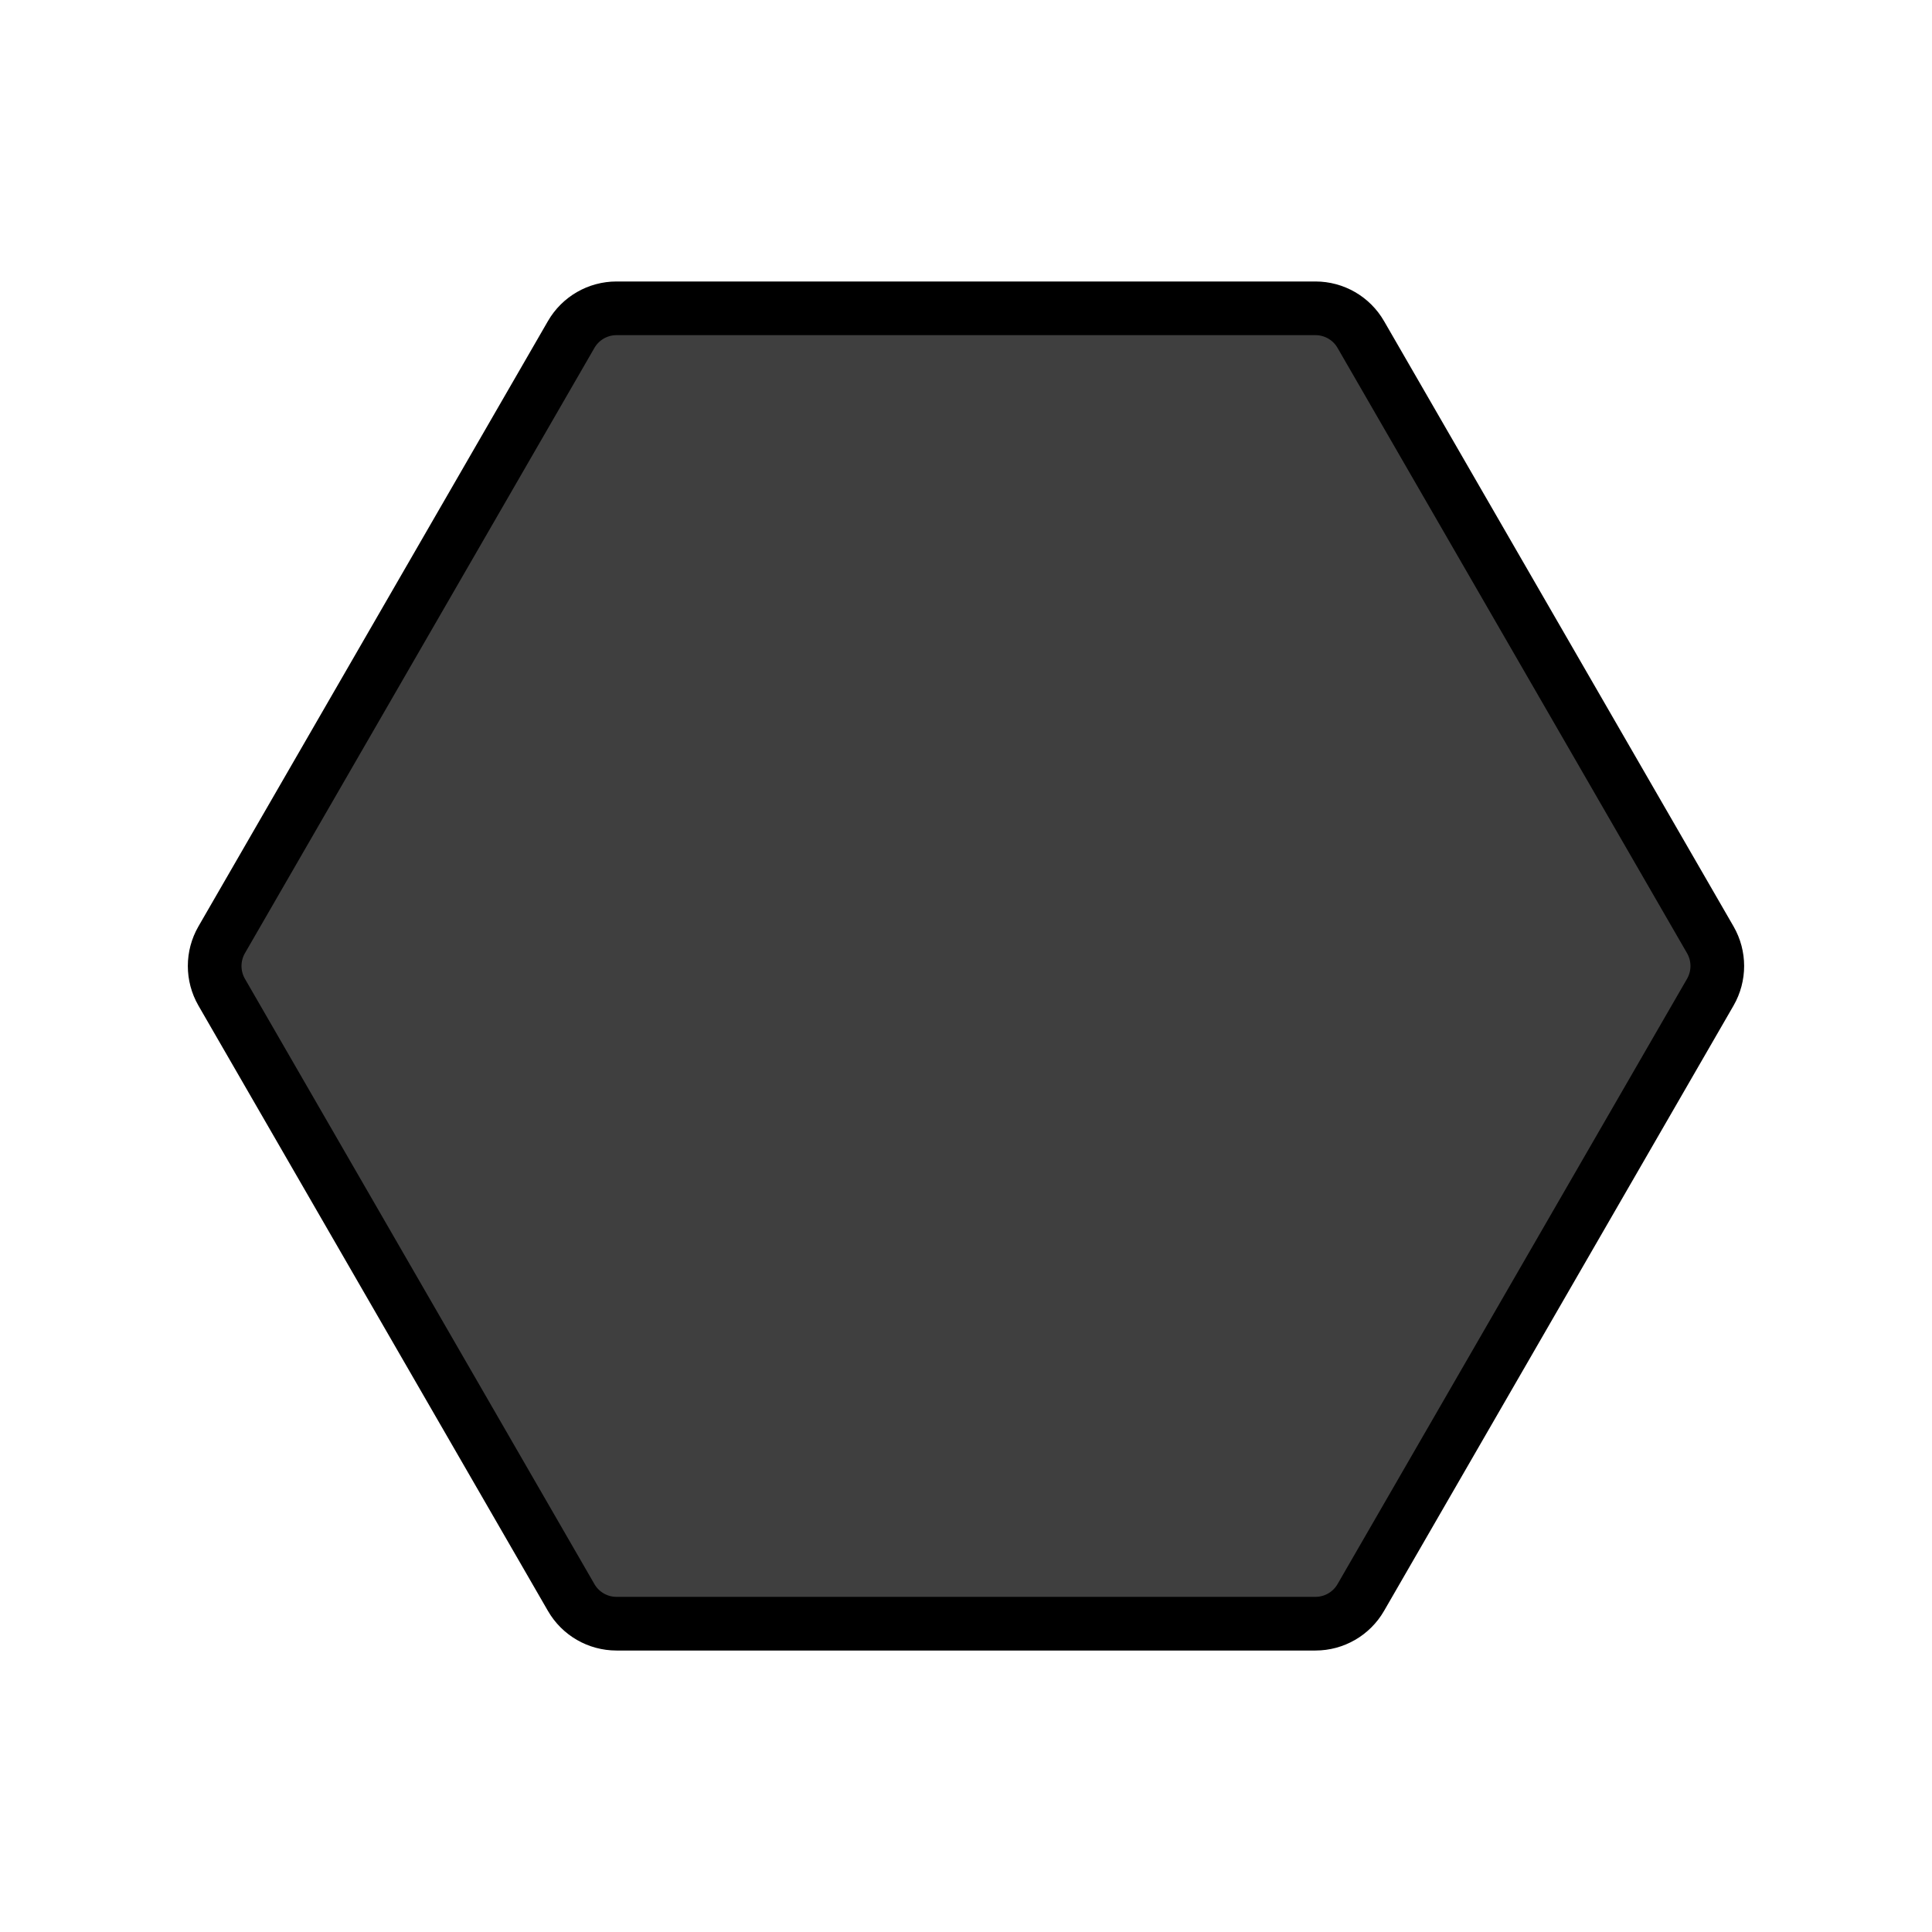 <svg xmlns="http://www.w3.org/2000/svg" id="a" viewBox="0 0 72 72"><g id="b"><path d="m8.261 36.976c-0.348-0.604-0.348-1.348 0-1.952l13.025-22.558c0.348-0.604 0.993-0.976 1.69-0.976h26.047c0.698 0 1.342 0.372 1.69 0.976l13.025 22.558c0.348 0.604 0.348 1.348 0 1.952l-13.025 22.558c-0.348 0.604-0.993 0.976-1.69 0.976h-26.047c-0.698 0-1.342-0.372-1.69-0.976l-13.025-22.558z"/></g><g id="c"><path fill="#3F3F3F" d="m8.261 36.976c-0.348-0.604-0.348-1.348 0-1.952l13.025-22.558c0.348-0.604 0.993-0.976 1.69-0.976h26.047c0.698 0 1.342 0.372 1.69 0.976l13.025 22.558c0.348 0.604 0.348 1.348 0 1.952l-13.025 22.558c-0.348 0.604-0.993 0.976-1.69 0.976h-26.047c-0.698 0-1.342-0.372-1.69-0.976l-13.025-22.558z"/></g><g id="d"><path fill="none" stroke="#000" stroke-width="2" d="m8.261 36.976c-0.348-0.604-0.348-1.348 0-1.952l13.025-22.558c0.348-0.604 0.993-0.976 1.69-0.976h26.047c0.698 0 1.342 0.372 1.69 0.976l13.025 22.558c0.348 0.604 0.348 1.348 0 1.952l-13.025 22.558c-0.348 0.604-0.993 0.976-1.69 0.976h-26.047c-0.698 0-1.342-0.372-1.69-0.976l-13.025-22.558z"/></g></svg>